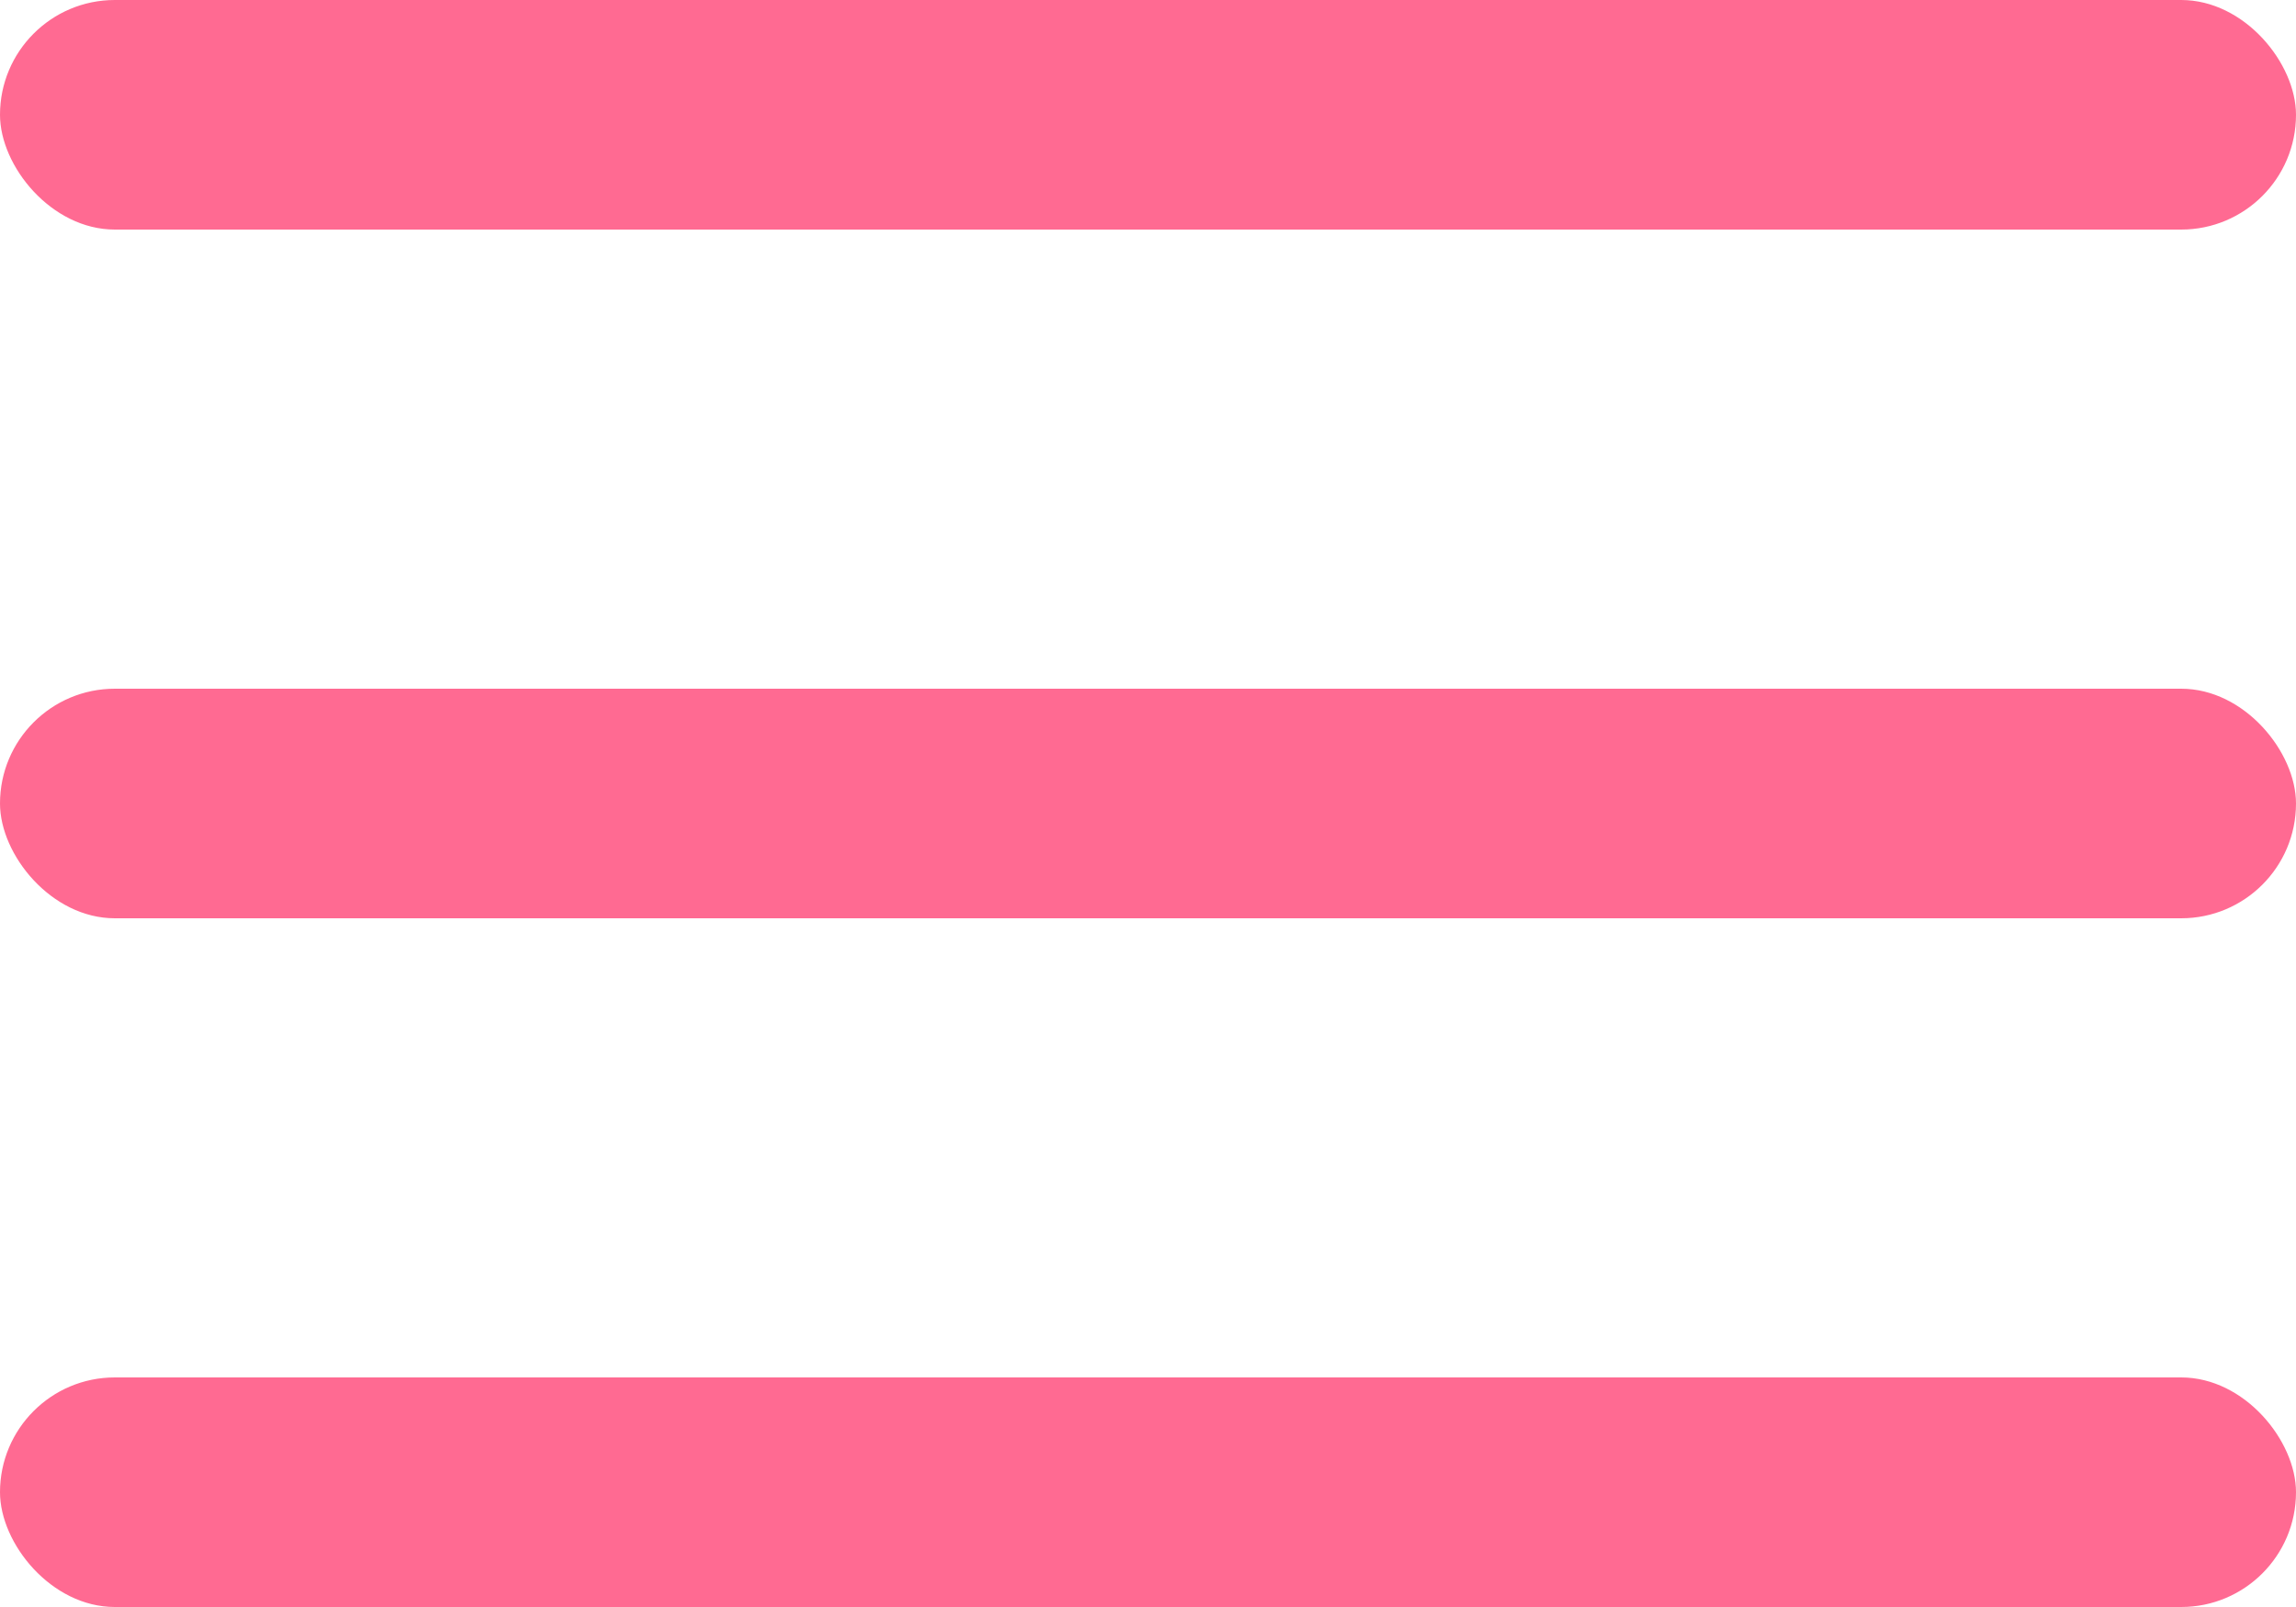 <svg width="20" height="14" viewBox="0 0 20 14" fill="none" xmlns="http://www.w3.org/2000/svg">
<rect width="20" height="2" rx="1" fill="#FF6A92"/>
<rect y="6" width="20" height="2" rx="1" fill="#FF6A92"/>
<rect y="12" width="20" height="2" rx="1" fill="#FF6A92"/>
</svg>
